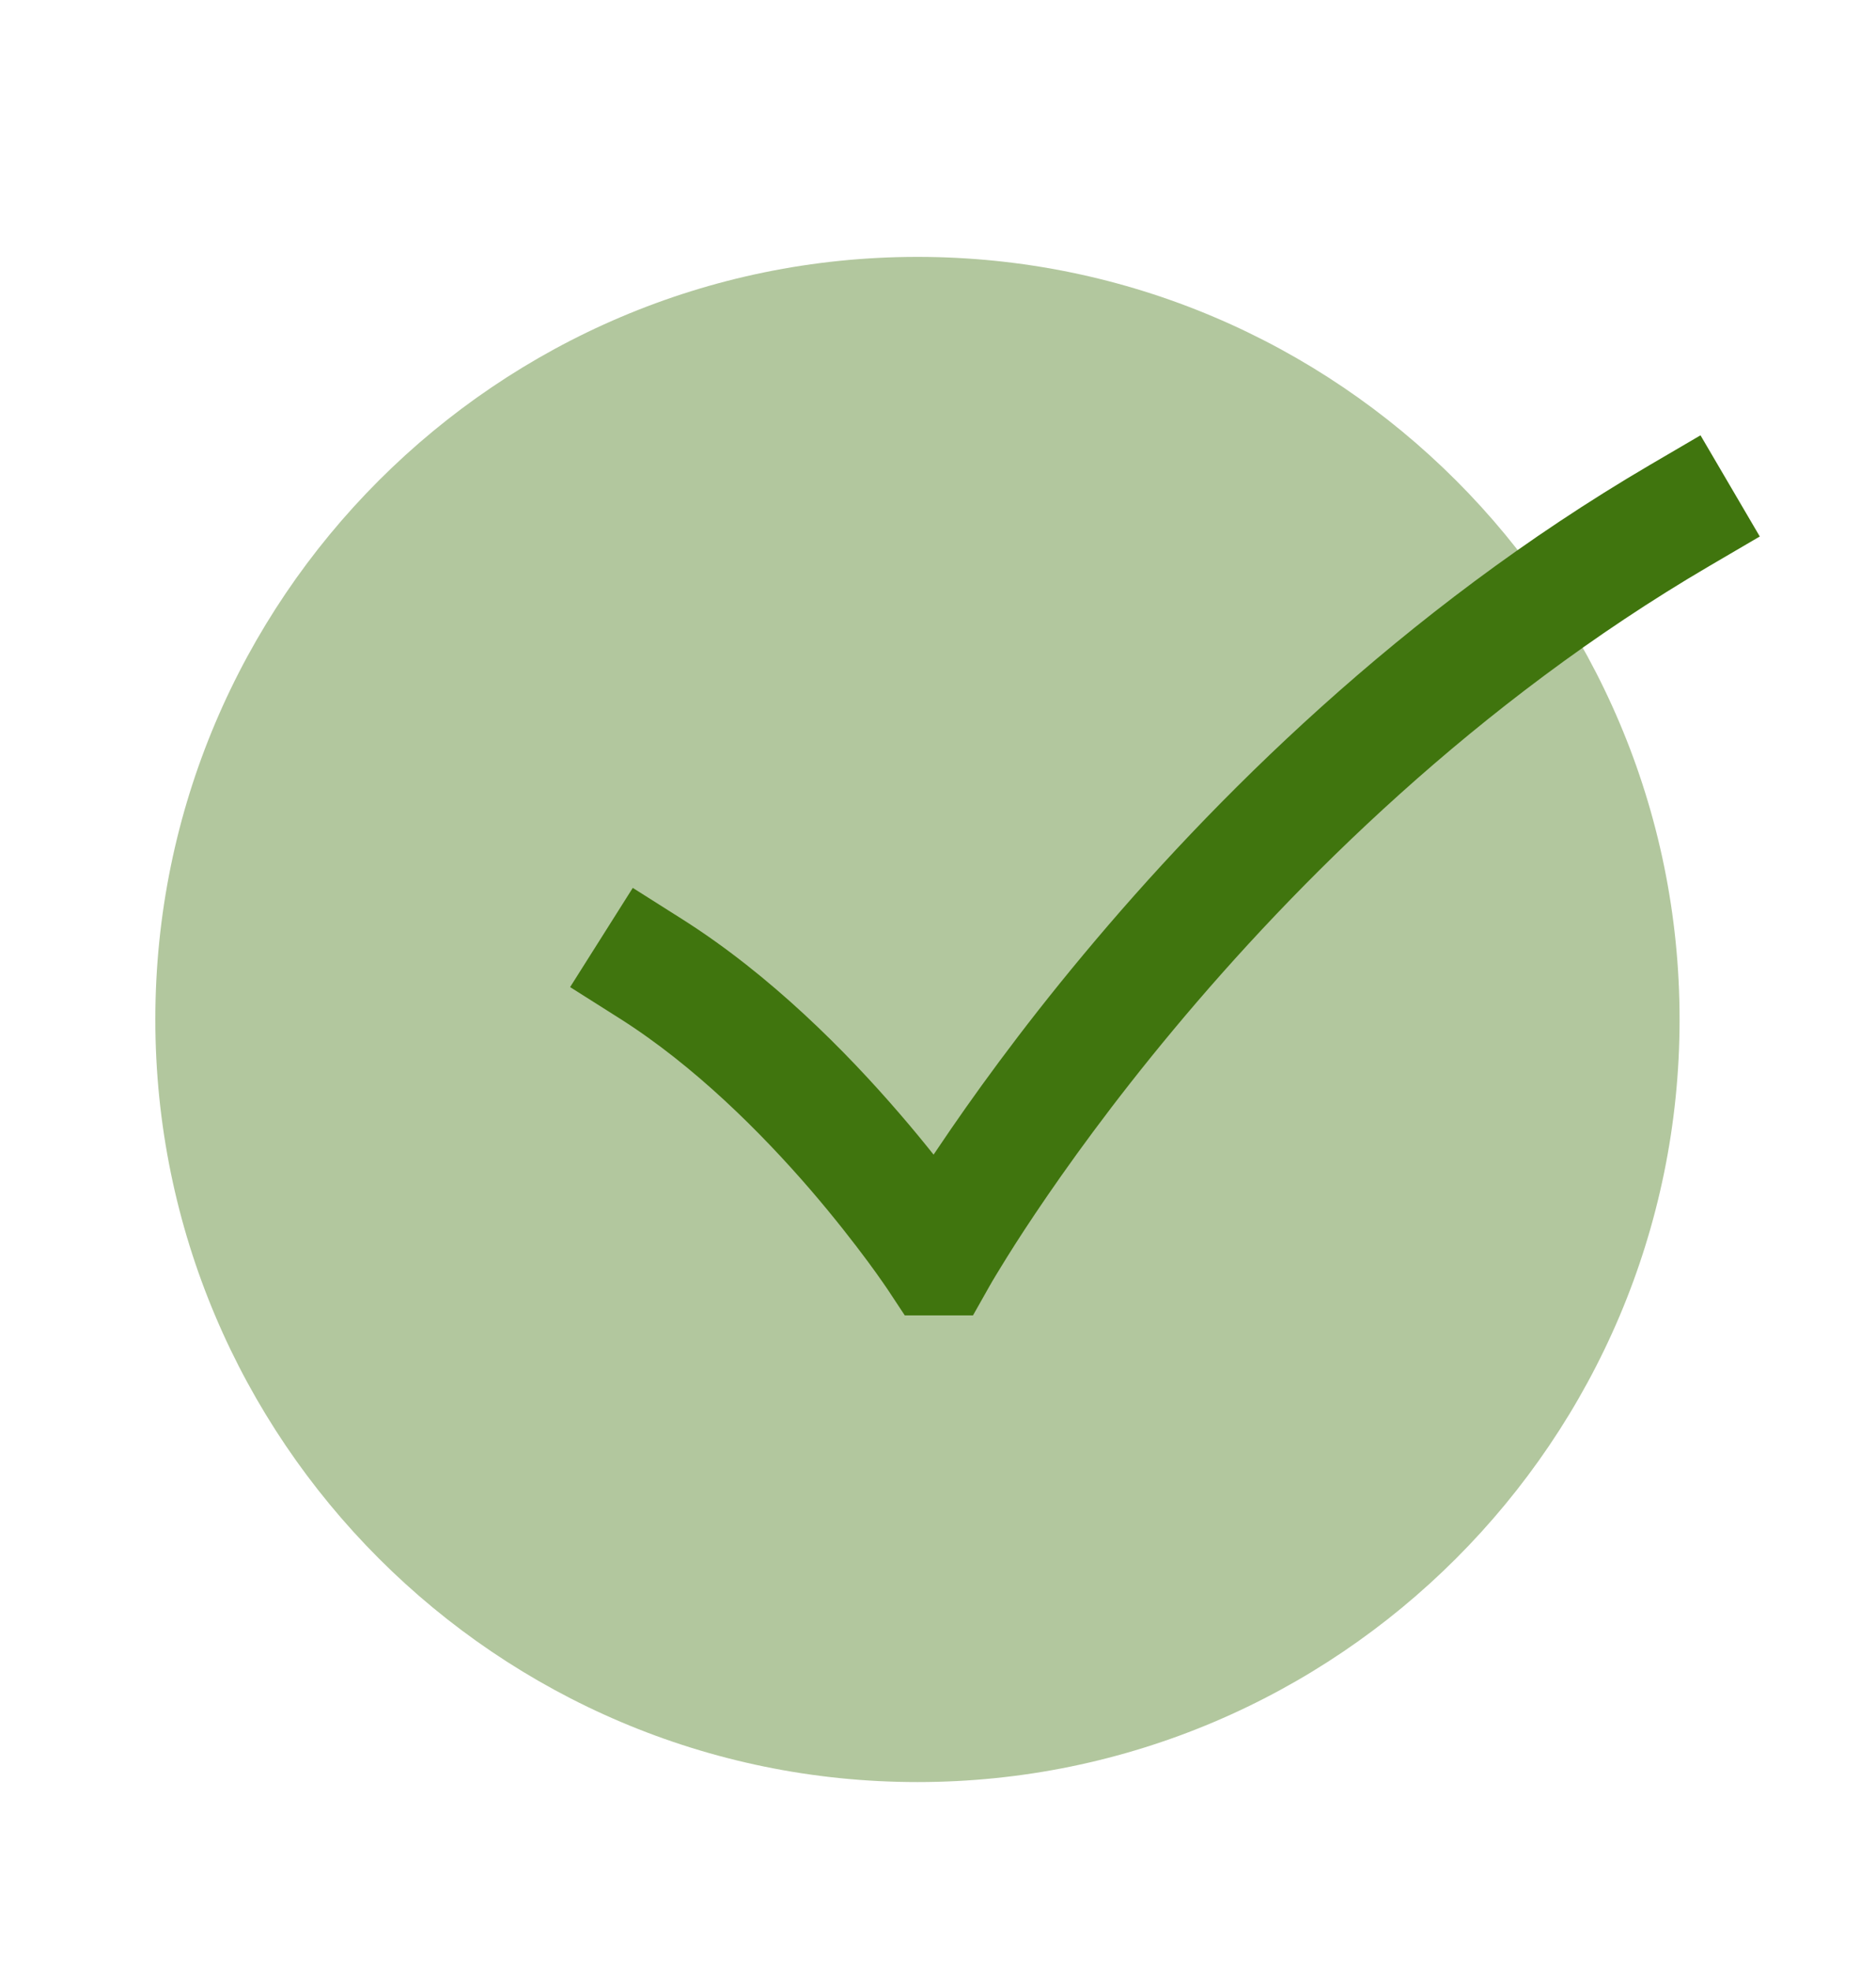 <svg width="20" height="21" viewBox="0 0 20 21" fill="none" xmlns="http://www.w3.org/2000/svg">
<path opacity="0.4" fill-rule="evenodd" clip-rule="evenodd" d="M9.781 2.737C5.301 2.737 1.656 6.382 1.656 10.862C1.656 15.342 5.301 18.987 9.781 18.987C14.261 18.987 17.906 15.342 17.906 10.862C17.906 6.382 14.261 2.737 9.781 2.737Z" fill="#40750E"/>
<path fill-rule="evenodd" clip-rule="evenodd" d="M18.761 5.716L18.221 6.032C15.736 7.488 13.815 9.406 12.512 10.969C11.861 11.749 11.368 12.437 11.039 12.927C10.874 13.172 10.751 13.368 10.67 13.501C10.629 13.567 10.599 13.618 10.579 13.651L10.558 13.688L10.553 13.696L10.552 13.698L10.373 14.015H9.646L9.461 13.735L9.459 13.732L9.45 13.719C9.441 13.706 9.428 13.686 9.41 13.661C9.374 13.609 9.32 13.533 9.249 13.437C9.107 13.246 8.9 12.978 8.641 12.677C8.117 12.07 7.403 11.355 6.606 10.851L6.078 10.517L6.746 9.46L7.274 9.794C8.219 10.392 9.026 11.21 9.587 11.861C9.723 12.018 9.845 12.167 9.953 12.302C9.969 12.279 9.985 12.255 10.001 12.231C10.351 11.71 10.869 10.987 11.552 10.169C12.913 8.536 14.941 6.505 17.589 4.954L18.129 4.638L18.761 5.716Z" fill="#40750E"/>
</svg>
